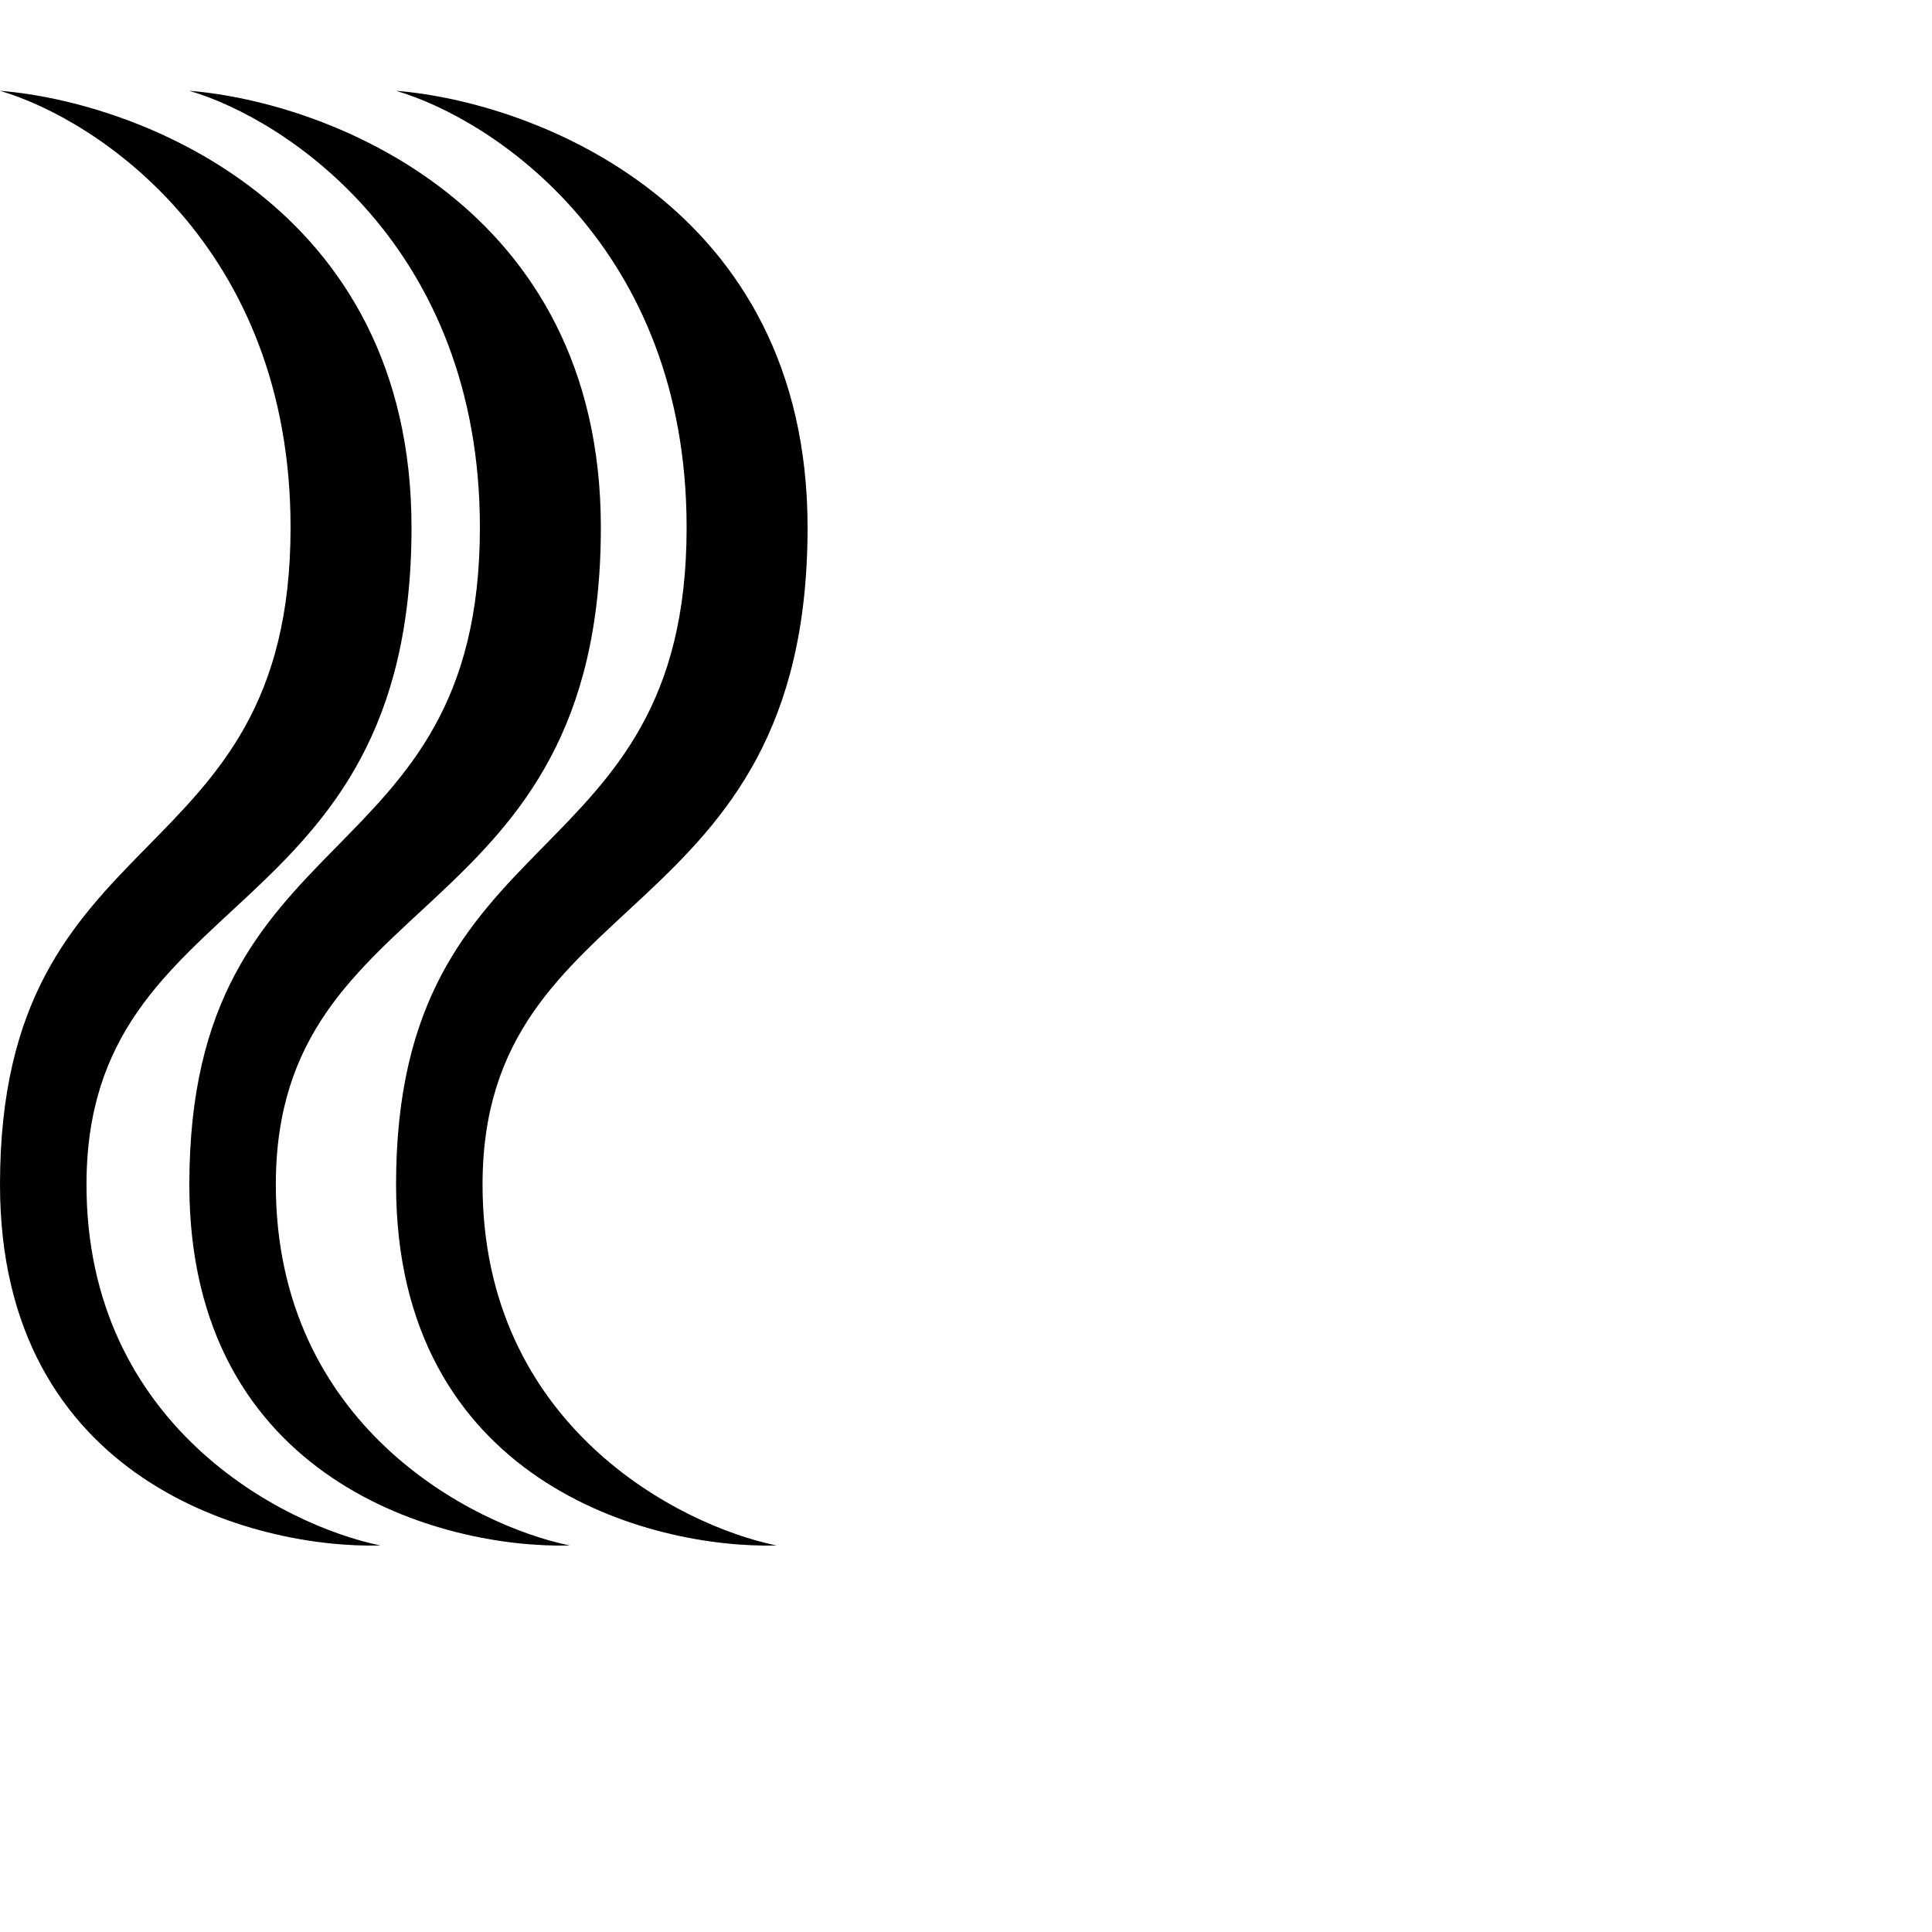 <svg width="1000" height="1000" viewBox="0 0 1000 1000" fill="none" xmlns="http://www.w3.org/2000/svg">
<path d="M205 613.162C205 766.827 336.274 801.706 401.911 799.937C351.197 789.502 249.768 737.537 249.768 613.162C249.768 457.693 418 482.101 418 273.04C418 105.792 276 52.66 205 47C255.131 61.68 355.394 127.441 355.394 273.04C355.394 455.04 205 421.081 205 613.162Z" fill="black"/>
<path d="M98 613.162C98 766.827 229.274 801.706 294.911 799.937C244.197 789.502 142.768 737.537 142.768 613.162C142.769 457.693 311 482.101 311 273.04C311 105.792 169 52.66 98 47C148.131 61.68 248.394 127.441 248.394 273.04C248.394 455.04 98 421.081 98 613.162Z" fill="black"/>
<path d="M1.63339e-05 613.162C2.90008e-06 766.827 131.274 801.706 196.911 799.937C146.197 789.502 44.769 737.537 44.769 613.162C44.769 457.693 213 482.101 213 273.04C213 105.792 71 52.66 6.58294e-05 47C50.131 61.68 150.394 127.441 150.394 273.04C150.394 455.04 3.31262e-05 421.081 1.63339e-05 613.162Z" fill="black"/>
</svg>
